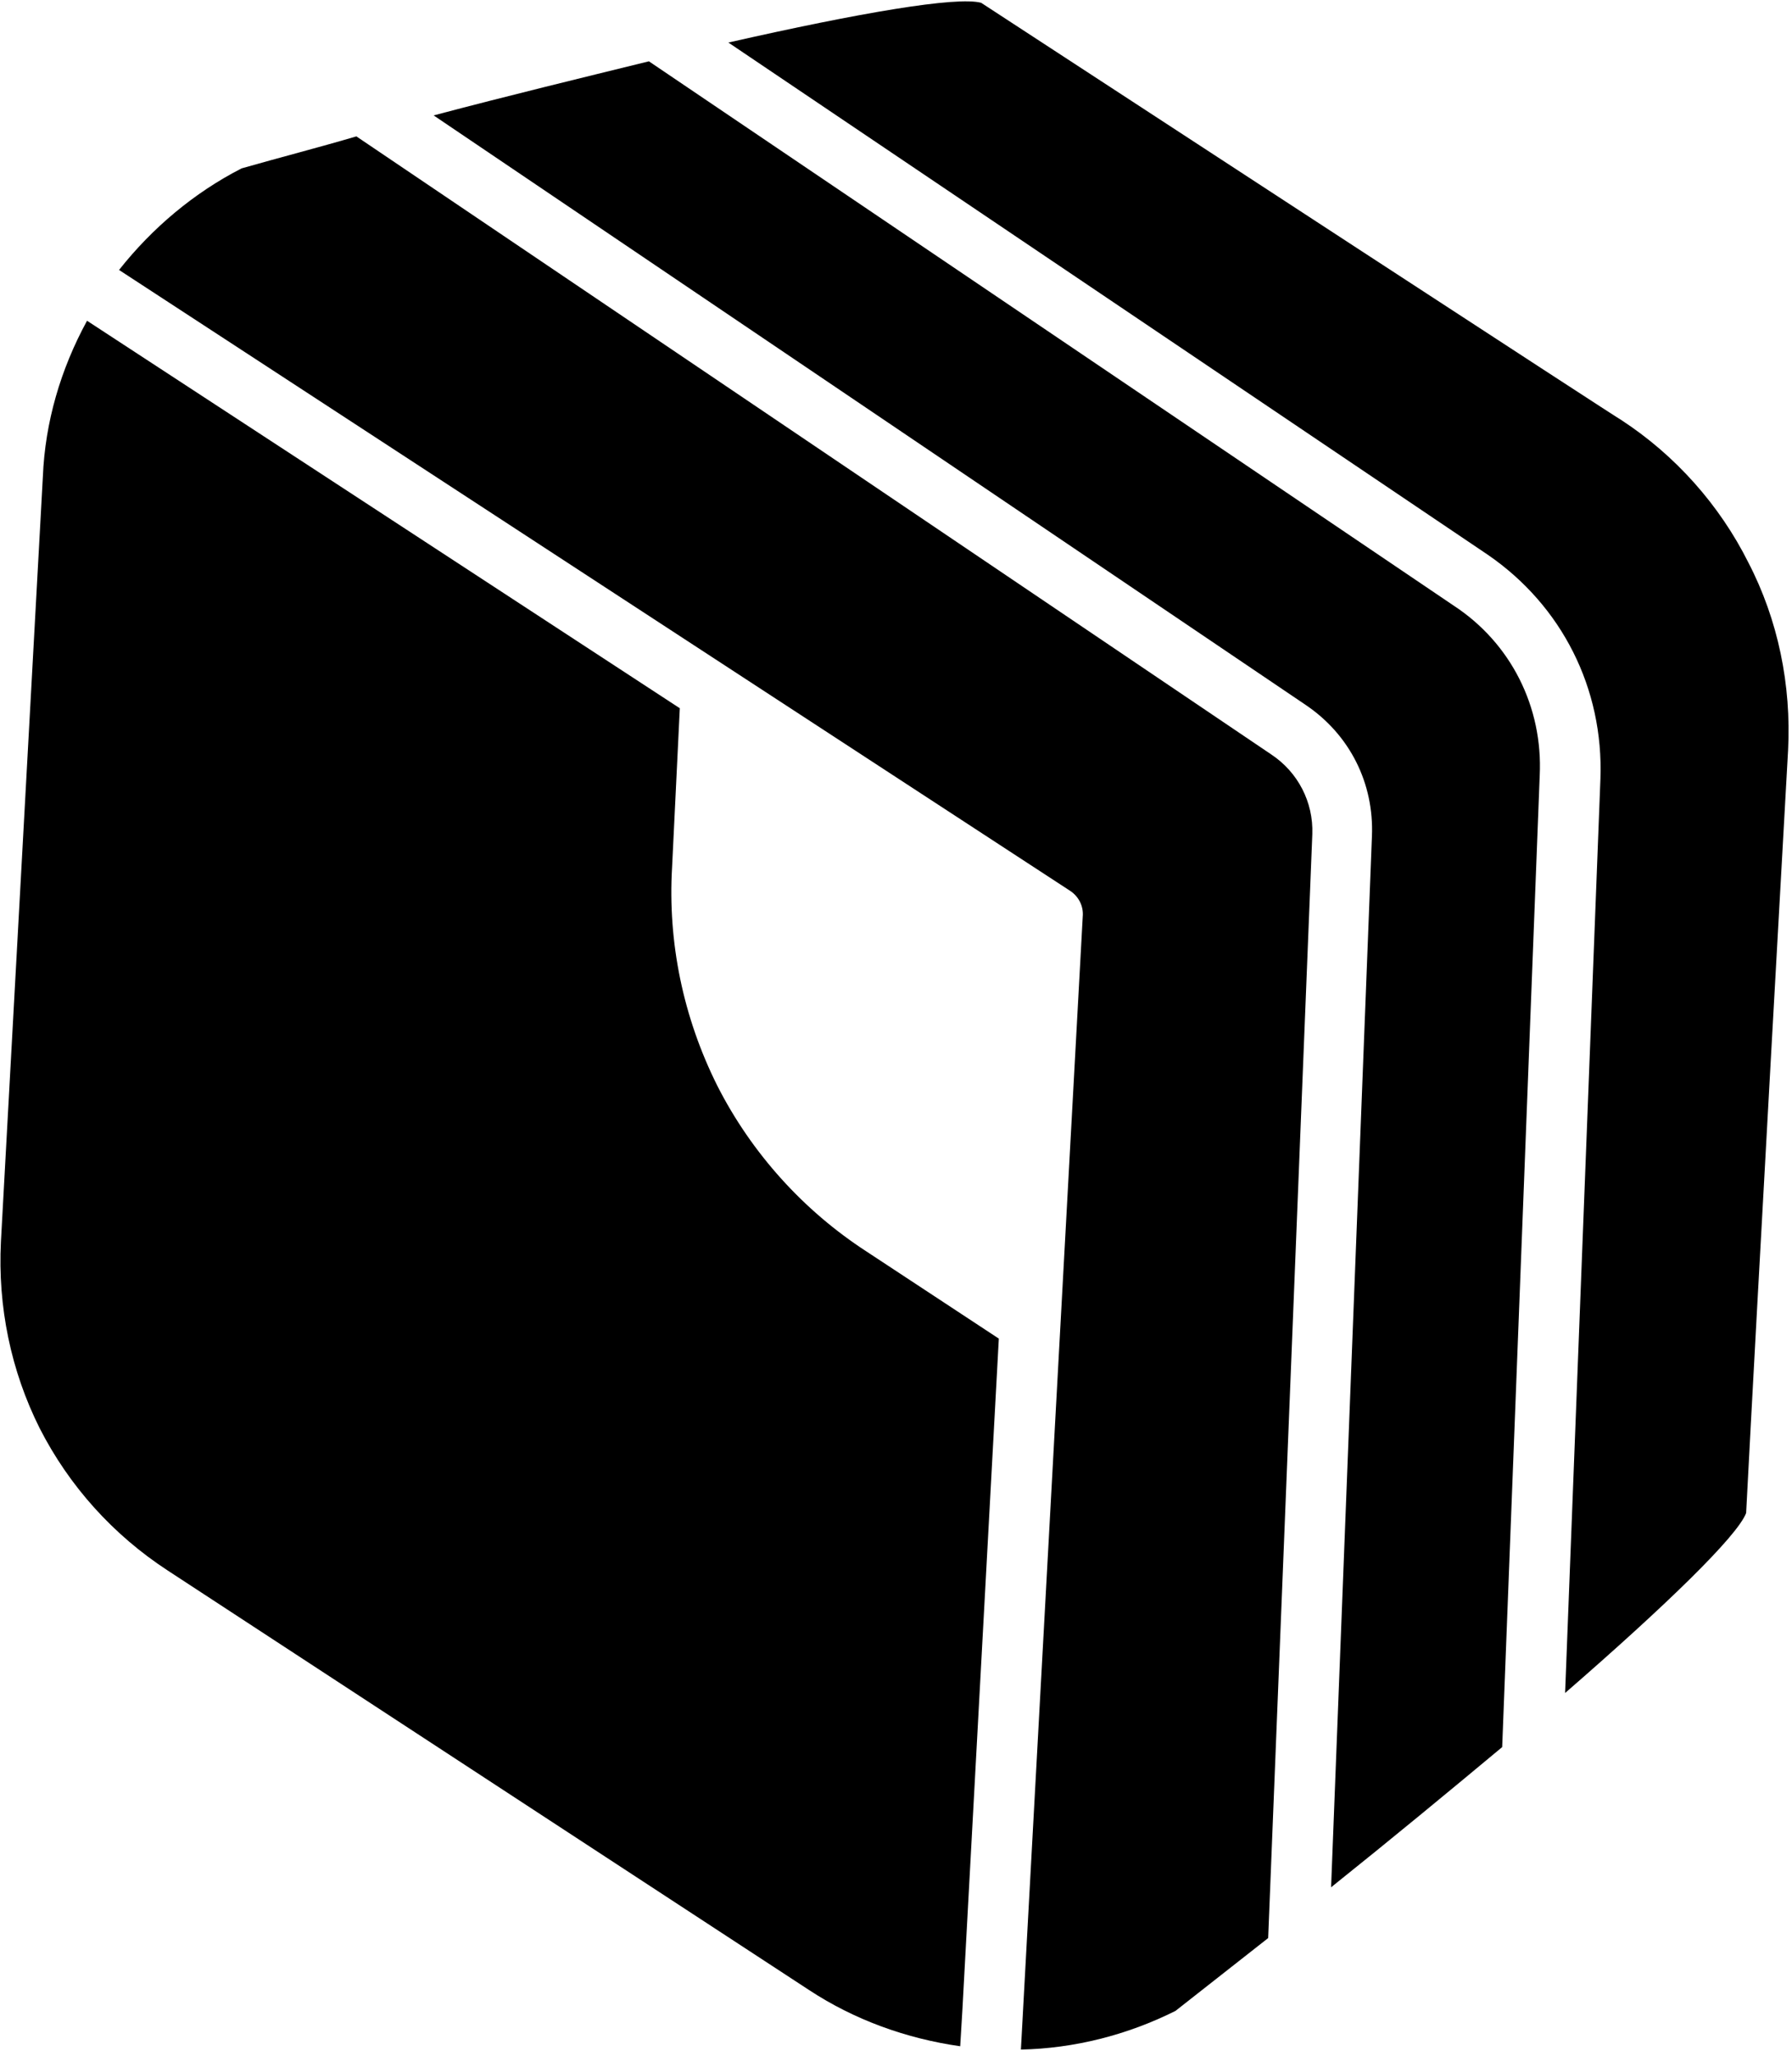 <svg width="224" height="257" viewBox="0 0 224 257" fill="none" xmlns="http://www.w3.org/2000/svg">
<path d="M124.853 167.309L120.3 251.202L120.024 255.756C113.262 254.79 106.777 252.444 101.12 248.719L20.952 196.286C14.191 191.87 8.672 185.799 4.946 178.486C1.359 171.311 -0.297 163.308 0.117 155.167L5.36 59.545C5.636 52.784 7.568 46.161 10.88 40.09L84.976 88.522L84.01 108.391C83.458 117.774 85.39 127.157 89.668 135.711C93.945 144.128 100.43 151.303 108.295 156.409L124.853 167.309Z" fill="black"/>
<path d="M223.51 93.764C223.51 93.764 219.509 164.963 218.267 189.11C217.163 192.007 208.194 200.7 195.638 211.601L200.053 97.352C200.467 86.037 195.224 75.688 185.979 69.341L91.047 5.318C107.467 1.592 119.61 -0.478 122.645 0.35C142.929 13.596 202.537 52.507 202.675 52.507C209.436 56.923 214.955 63.132 218.543 70.307C222.268 77.482 223.924 85.623 223.51 93.764Z" fill="black"/>
<path d="M164.04 104.25L158.521 242.233C154.657 245.268 150.794 248.304 146.93 251.339C140.859 254.375 134.236 256.031 127.613 256.169L135.34 114.599C135.478 113.219 134.788 111.978 133.684 111.288L14.881 33.742C19.021 28.498 24.264 24.083 30.197 21.047C35.027 19.668 39.856 18.426 44.547 17.046L158.935 94.316C162.246 96.524 164.178 100.249 164.04 104.25Z" fill="black"/>
<path d="M192.464 96.939L187.773 218.363C181.15 223.882 173.975 229.815 166.386 235.886L171.491 104.527C171.767 97.904 168.731 91.833 163.212 88.108L54.206 14.425C63.589 11.941 72.696 9.734 81.113 7.664L181.702 75.689C188.877 80.381 192.878 88.384 192.464 96.939Z" fill="black"/>
</svg>
